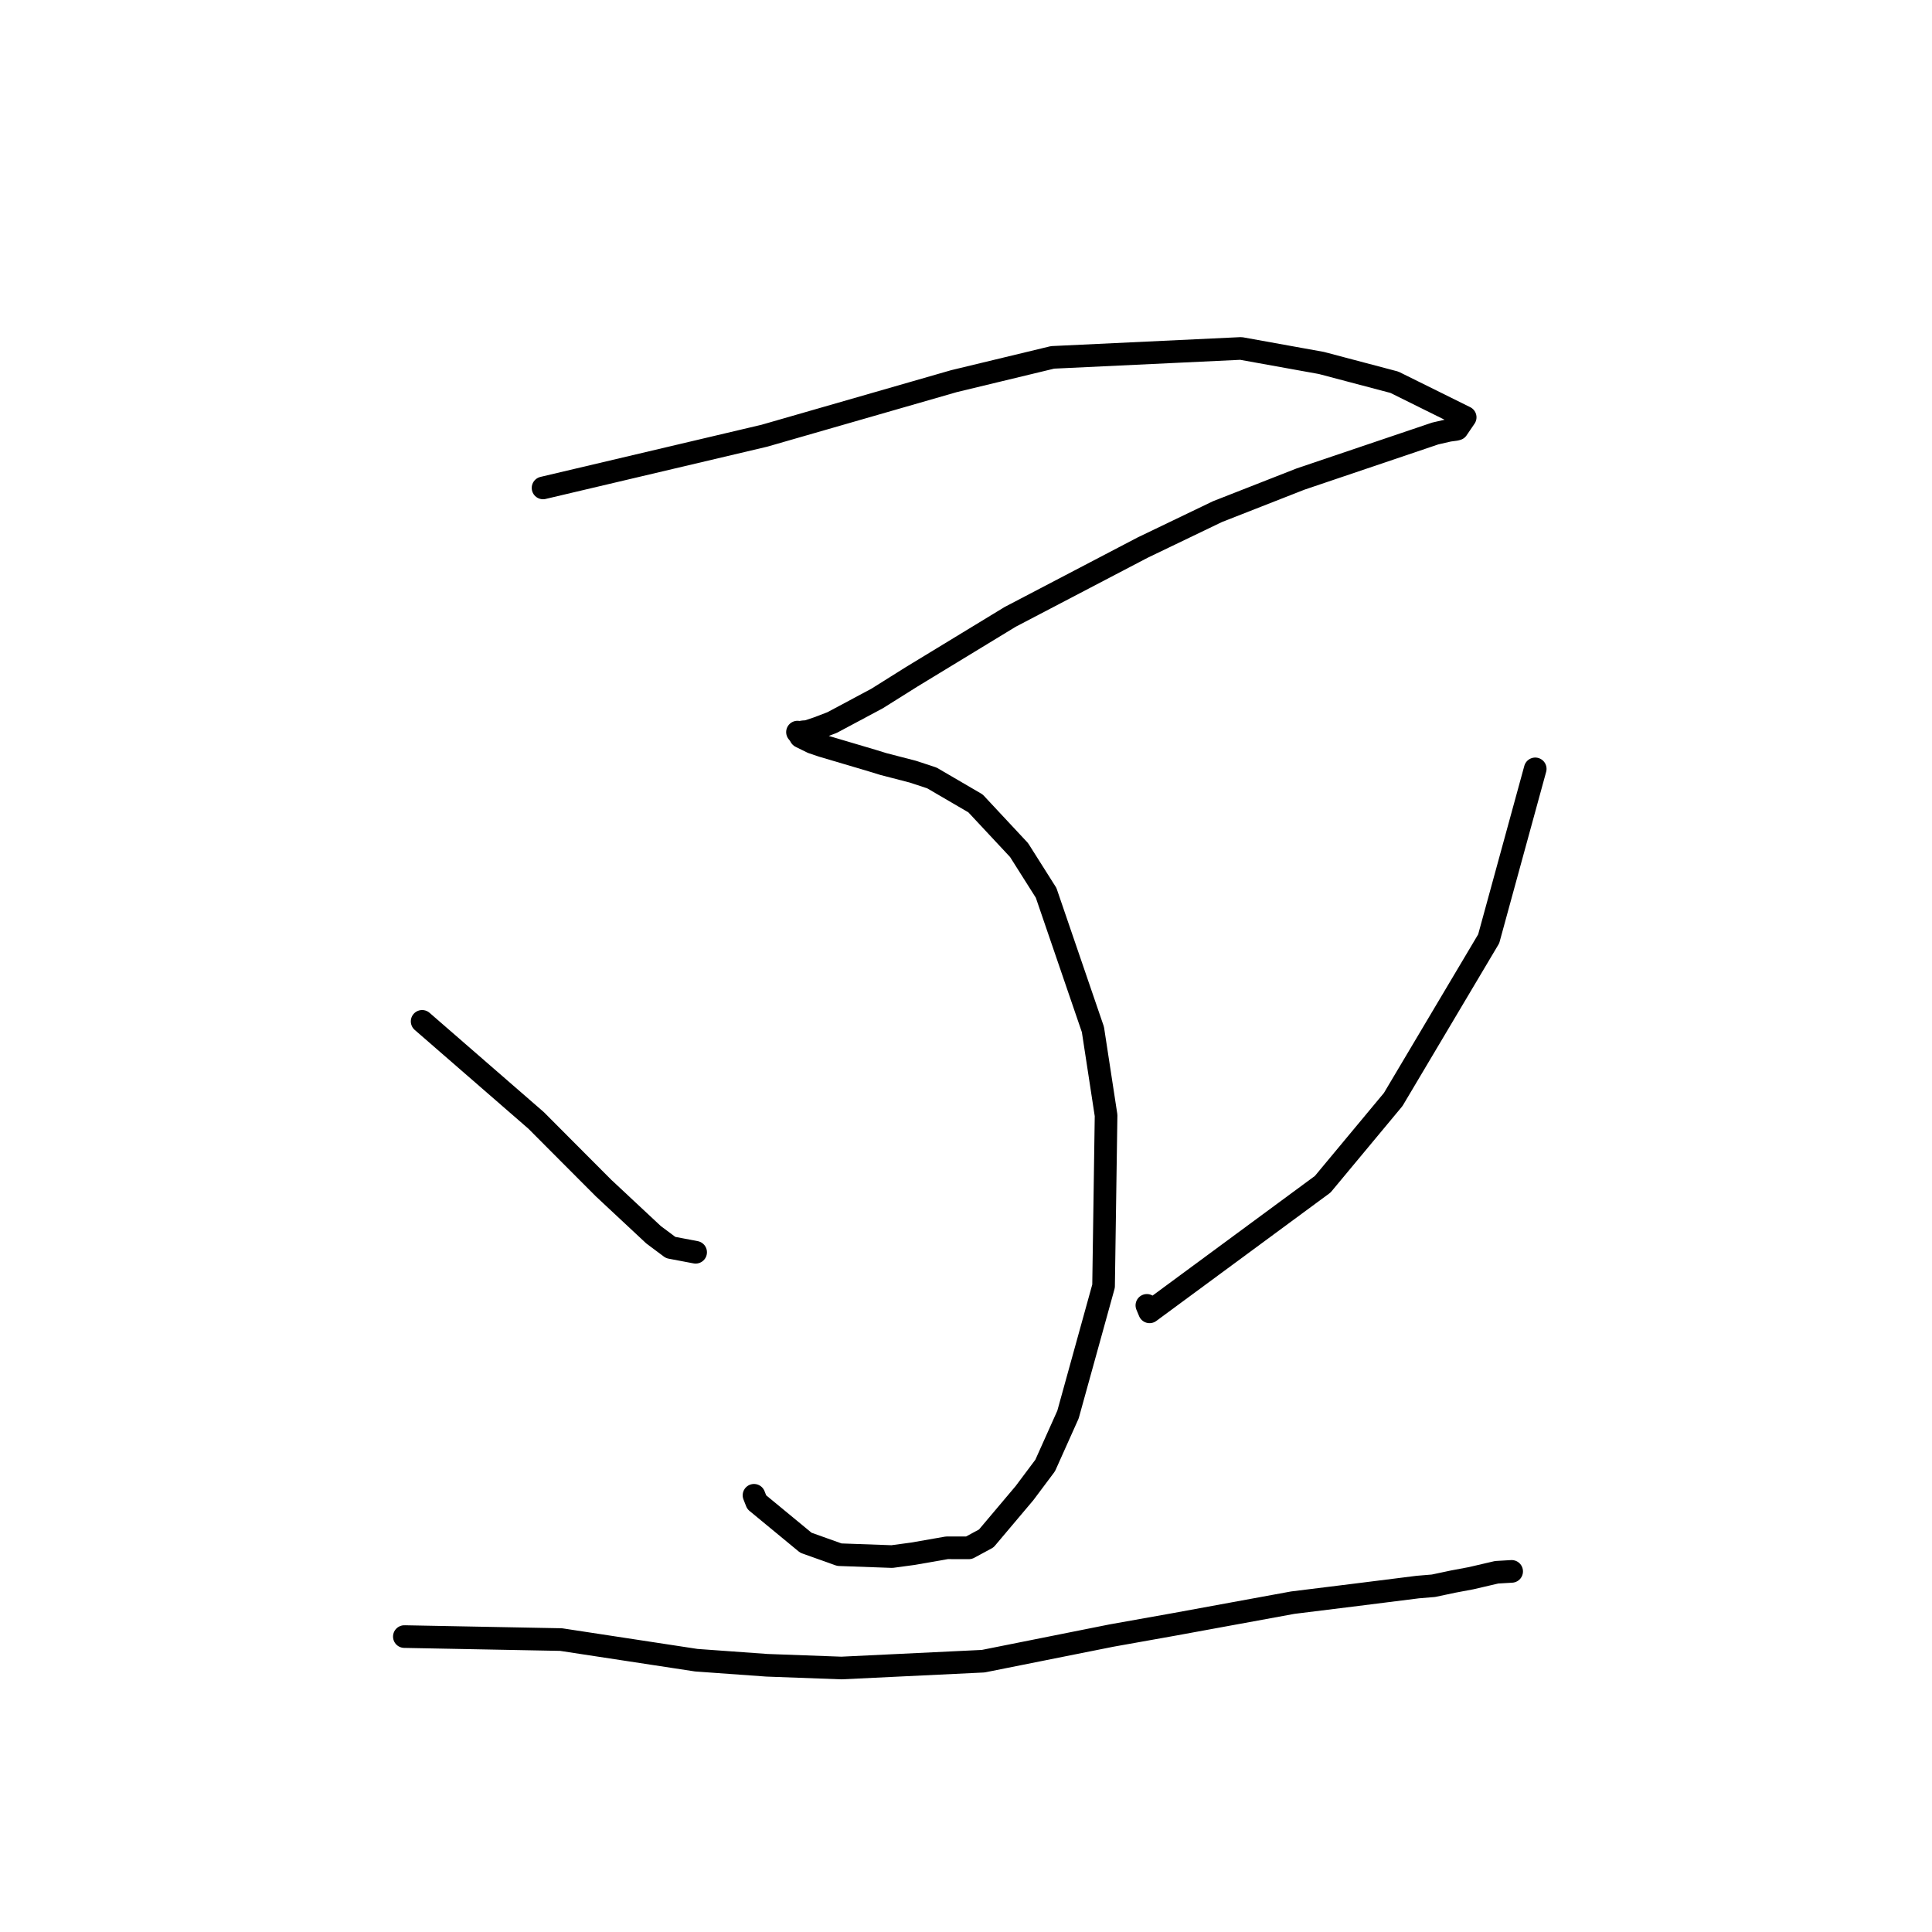 <?xml version="1.0" standalone="no"?>
    <svg width="256" height="256" xmlns="http://www.w3.org/2000/svg" version="1.1">
    <polyline stroke="black" stroke-width="3" stroke-linecap="round" fill="transparent" stroke-linejoin="round" points="71.957 64.653 101.283 57.736 126.411 50.503 139.471 47.355 164.432 46.171 175.086 48.093 184.766 50.651 194.145 55.296 193.087 56.849 192.907 56.895 192.845 56.91 191.983 57.026 190.179 57.439 172.34 63.473 161.324 67.792 151.405 72.56 133.853 81.739 120.814 89.673 116.205 92.565 110.247 95.746 108.319 96.482 106.968 96.931 106.459 96.965 105.823 97.074 105.67 97.008 105.903 97.293 106.093 97.618 107.634 98.377 108.985 98.833 112.272 99.805 115.545 100.775 117.072 101.245 120.955 102.25 123.478 103.081 129.257 106.452 135.033 112.641 138.616 118.306 144.817 136.412 146.561 147.797 146.228 170.418 141.515 187.439 138.491 194.186 135.753 197.845 130.686 203.85 128.381 205.095 125.47 205.091 120.98 205.877 118.19 206.254 111.221 206.004 106.782 204.419 100.267 199.046 99.909 198.134 " />
        <polyline stroke="black" stroke-width="3" stroke-linecap="round" fill="transparent" stroke-linejoin="round" points="55.935 135.335 71.043 148.464 75.332 152.77 79.983 157.434 86.602 163.614 88.868 165.305 91.627 165.828 92.175 165.932 " />
        <polyline stroke="black" stroke-width="3" stroke-linecap="round" fill="transparent" stroke-linejoin="round" points="203.426 101.879 197.259 124.397 184.606 145.689 175.265 156.919 152.326 173.826 151.967 172.968 " />
        <polyline stroke="black" stroke-width="3" stroke-linecap="round" fill="transparent" stroke-linejoin="round" points="53.579 216.855 74.343 217.252 92.265 219.985 101.606 220.657 111.499 221.02 130.278 220.116 147.284 216.719 155.605 215.235 171.294 212.361 179.87 211.298 187.859 210.294 189.945 210.12 192.576 209.563 194.936 209.12 198.311 208.334 199.764 208.249 200.302 208.217 " />
        </svg>